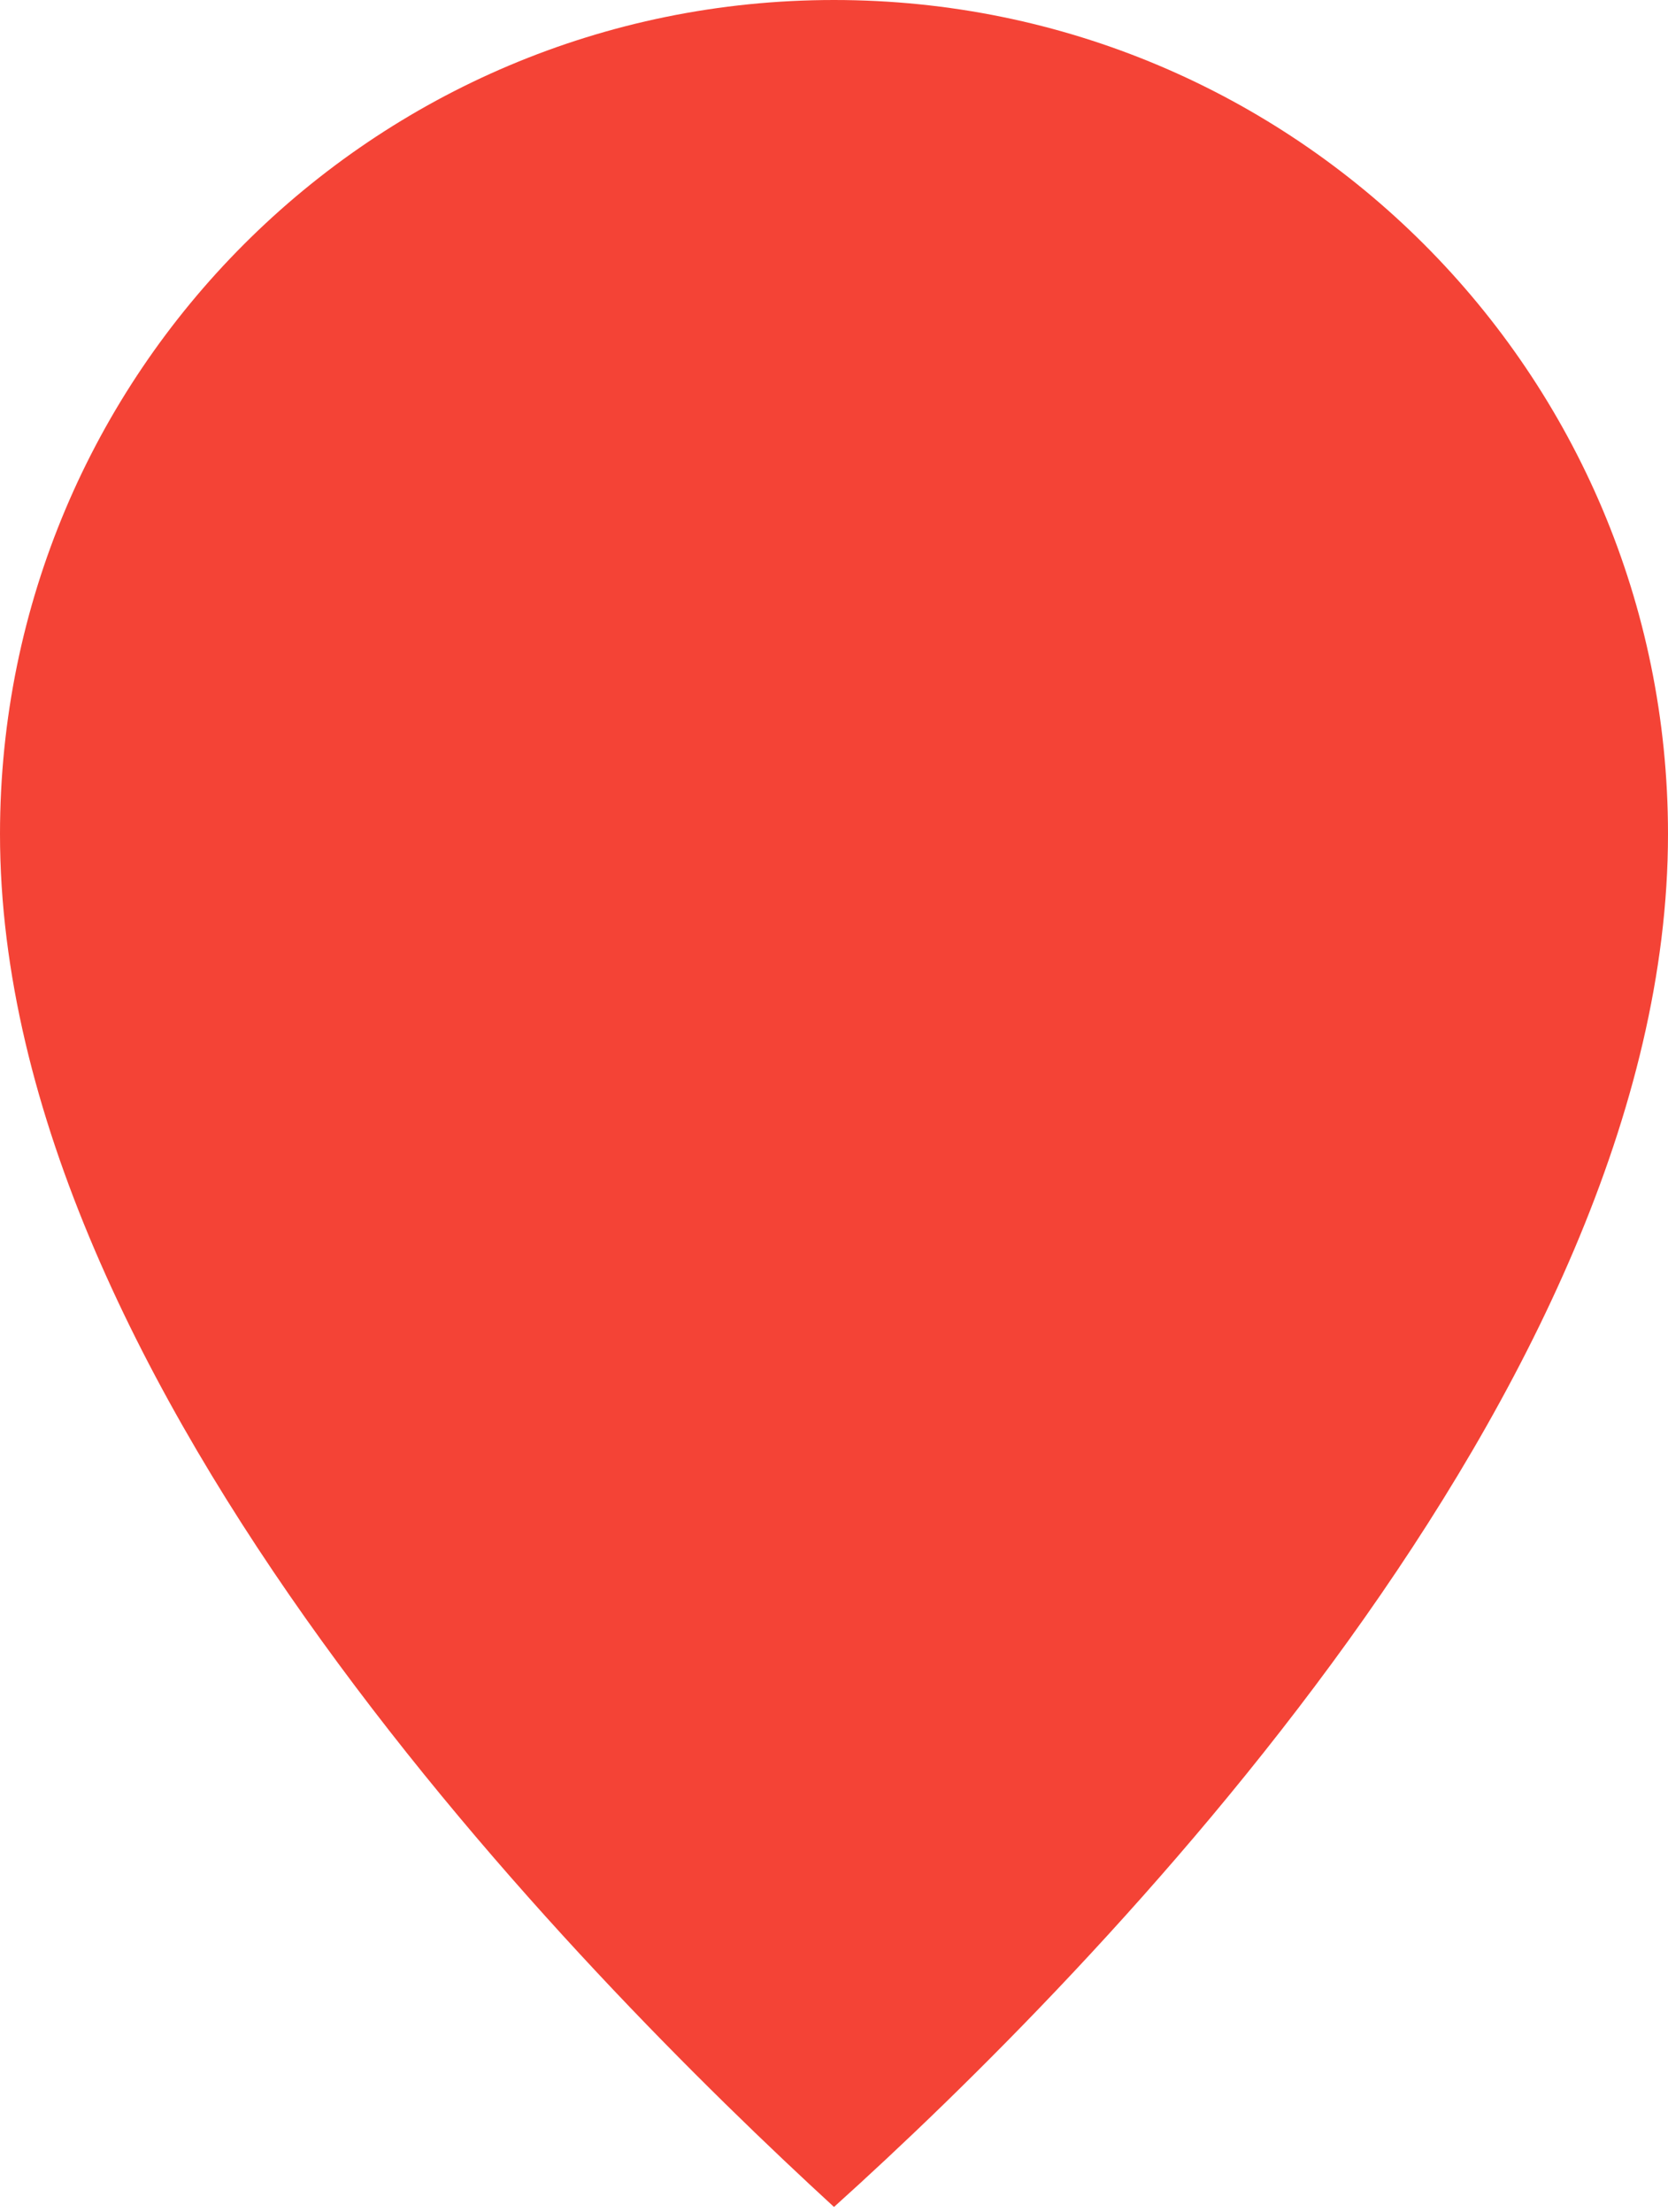 <svg
     xmlns="http://www.w3.org/2000/svg"
     viewBox="0 0 32.2 42.7">
    <style>.st0{opacity:1;fill:#F44336;}</style>
    <path
          class="st0"
          d="M 16.1 0 C 7.2 0 0 7.2 0 16.1 c 0 10.7 11.2 22 16.1 26.5 5-4.5 16.1-15.8 16.1-26.5 C 32.2 7.2 25 0 16.1 0z"/>
</svg>